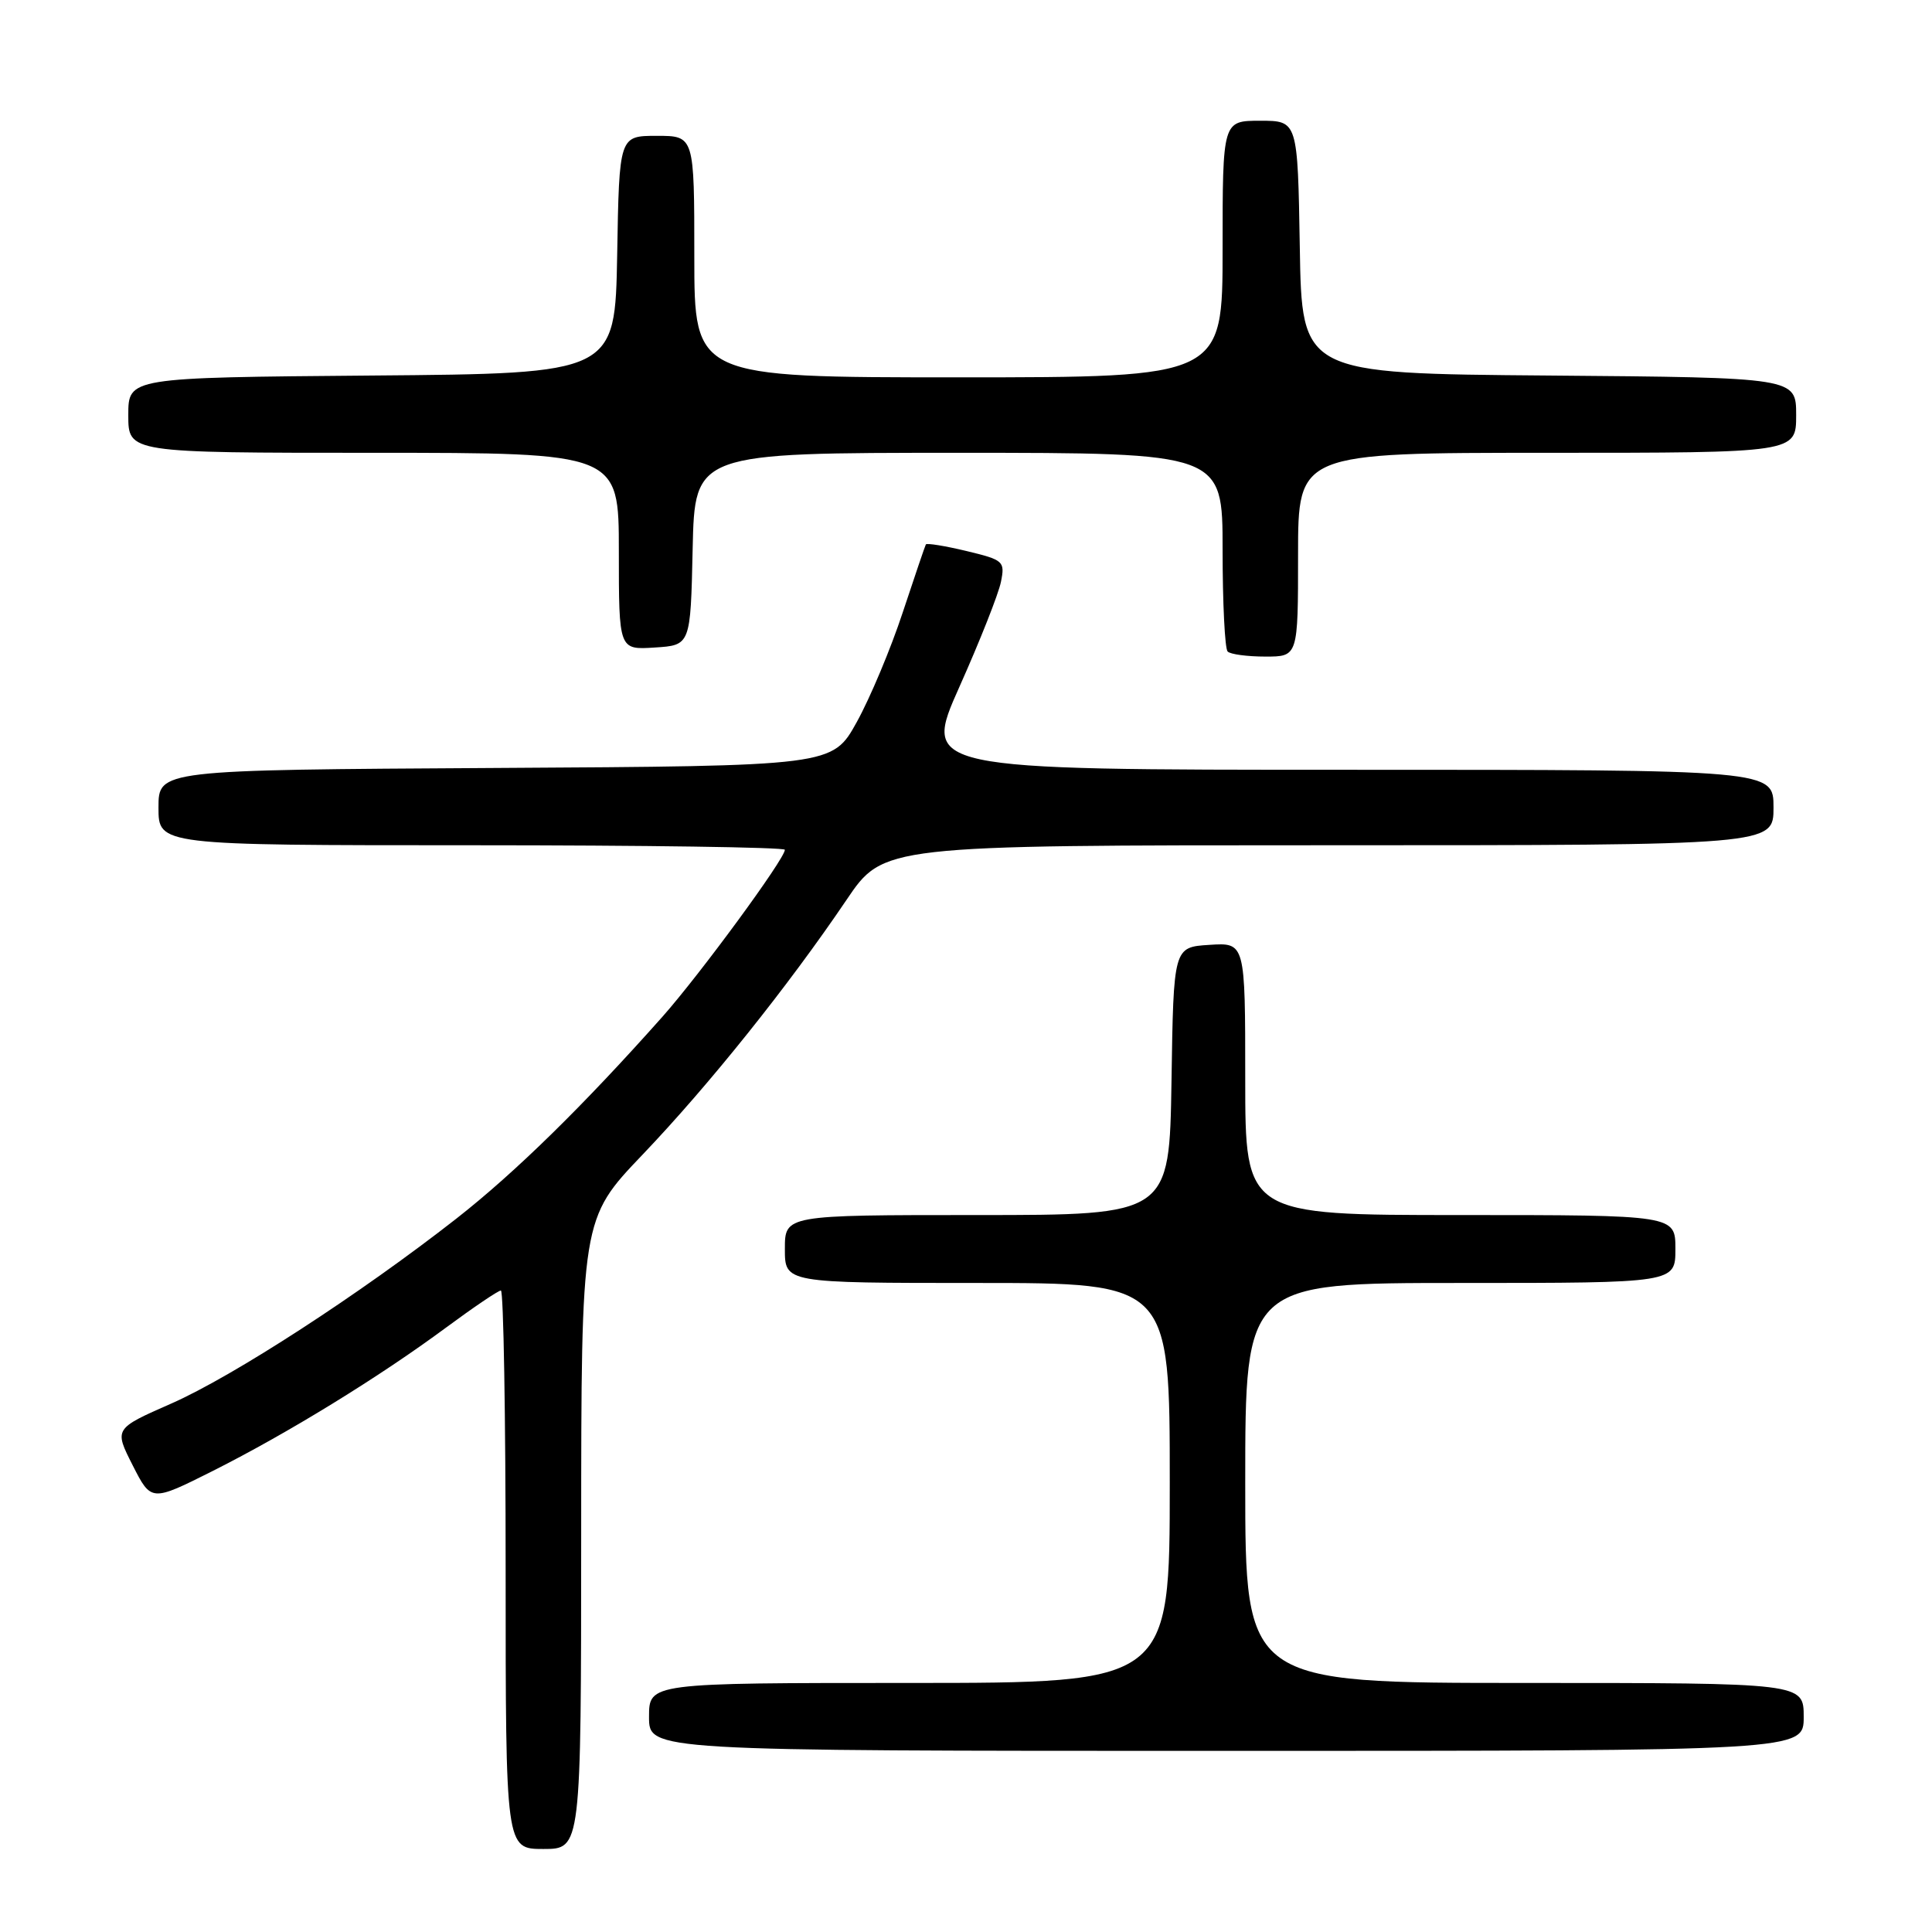 <?xml version="1.0" encoding="UTF-8" standalone="no"?>
<!DOCTYPE svg PUBLIC "-//W3C//DTD SVG 1.1//EN" "http://www.w3.org/Graphics/SVG/1.1/DTD/svg11.dtd" >
<svg xmlns="http://www.w3.org/2000/svg" xmlns:xlink="http://www.w3.org/1999/xlink" version="1.1" viewBox="0 0 256 256">
 <g >
 <path fill="currentColor"
d=" M 77.01 203.25 C 77.02 161.50 77.02 161.50 85.14 153.00 C 93.95 143.77 104.42 130.69 112.16 119.25 C 117.06 112.00 117.06 112.00 176.03 112.00 C 235.00 112.00 235.00 112.00 235.00 107.00 C 235.00 102.00 235.00 102.00 178.61 102.00 C 122.22 102.00 122.22 102.00 127.14 90.98 C 129.85 84.92 132.32 78.67 132.63 77.10 C 133.18 74.37 132.99 74.20 128.05 73.01 C 125.21 72.33 122.80 71.94 122.68 72.14 C 122.57 72.34 121.19 76.40 119.61 81.17 C 118.04 85.94 115.30 92.47 113.53 95.67 C 110.30 101.50 110.30 101.50 65.65 101.76 C 21.00 102.02 21.00 102.02 21.00 107.01 C 21.00 112.00 21.00 112.00 62.50 112.00 C 85.33 112.00 104.00 112.27 104.00 112.60 C 104.00 113.79 92.77 129.09 87.77 134.73 C 77.26 146.55 68.27 155.36 60.50 161.45 C 47.74 171.44 30.88 182.38 22.69 185.98 C 15.12 189.31 15.12 189.31 17.58 194.16 C 20.04 199.00 20.04 199.00 28.21 194.90 C 38.18 189.88 50.27 182.45 59.12 175.90 C 62.76 173.21 66.03 171.00 66.37 171.00 C 66.72 171.00 67.00 187.65 67.00 208.00 C 67.00 245.00 67.00 245.00 72.00 245.00 C 77.00 245.00 77.00 245.00 77.01 203.25 Z  M 239.00 227.50 C 239.00 223.00 239.00 223.00 202.00 223.00 C 165.00 223.00 165.00 223.00 165.00 196.50 C 165.00 170.00 165.00 170.00 193.50 170.00 C 222.00 170.00 222.00 170.00 222.00 165.50 C 222.00 161.00 222.00 161.00 193.50 161.00 C 165.00 161.00 165.00 161.00 165.00 142.95 C 165.00 124.89 165.00 124.89 160.25 125.20 C 155.50 125.50 155.50 125.50 155.23 143.25 C 154.95 161.00 154.95 161.00 129.48 161.00 C 104.00 161.00 104.00 161.00 104.00 165.50 C 104.00 170.00 104.00 170.00 129.50 170.00 C 155.00 170.00 155.00 170.00 155.00 196.50 C 155.00 223.00 155.00 223.00 120.50 223.00 C 86.00 223.00 86.00 223.00 86.00 227.50 C 86.00 232.00 86.00 232.00 162.50 232.00 C 239.00 232.00 239.00 232.00 239.00 227.50 Z  M 172.00 73.50 C 172.00 60.00 172.00 60.00 205.00 60.00 C 238.00 60.00 238.00 60.00 238.00 55.01 C 238.00 50.03 238.00 50.03 205.25 49.76 C 172.50 49.50 172.50 49.50 172.23 32.75 C 171.95 16.00 171.95 16.00 166.98 16.00 C 162.00 16.00 162.00 16.00 162.00 33.00 C 162.00 50.00 162.00 50.00 127.00 50.00 C 92.00 50.00 92.00 50.00 92.00 34.00 C 92.00 18.00 92.00 18.00 87.03 18.00 C 82.05 18.00 82.05 18.00 81.78 33.75 C 81.50 49.50 81.50 49.50 49.25 49.76 C 17.00 50.03 17.00 50.03 17.00 55.01 C 17.00 60.00 17.00 60.00 49.50 60.00 C 82.00 60.00 82.00 60.00 82.00 73.05 C 82.00 86.11 82.00 86.11 86.75 85.80 C 91.50 85.50 91.50 85.50 91.78 72.75 C 92.06 60.00 92.06 60.00 127.03 60.00 C 162.00 60.00 162.00 60.00 162.00 72.83 C 162.00 79.89 162.30 85.97 162.67 86.33 C 163.03 86.70 165.28 87.00 167.67 87.00 C 172.00 87.00 172.00 87.00 172.00 73.50 Z "/>
</g>
</svg>